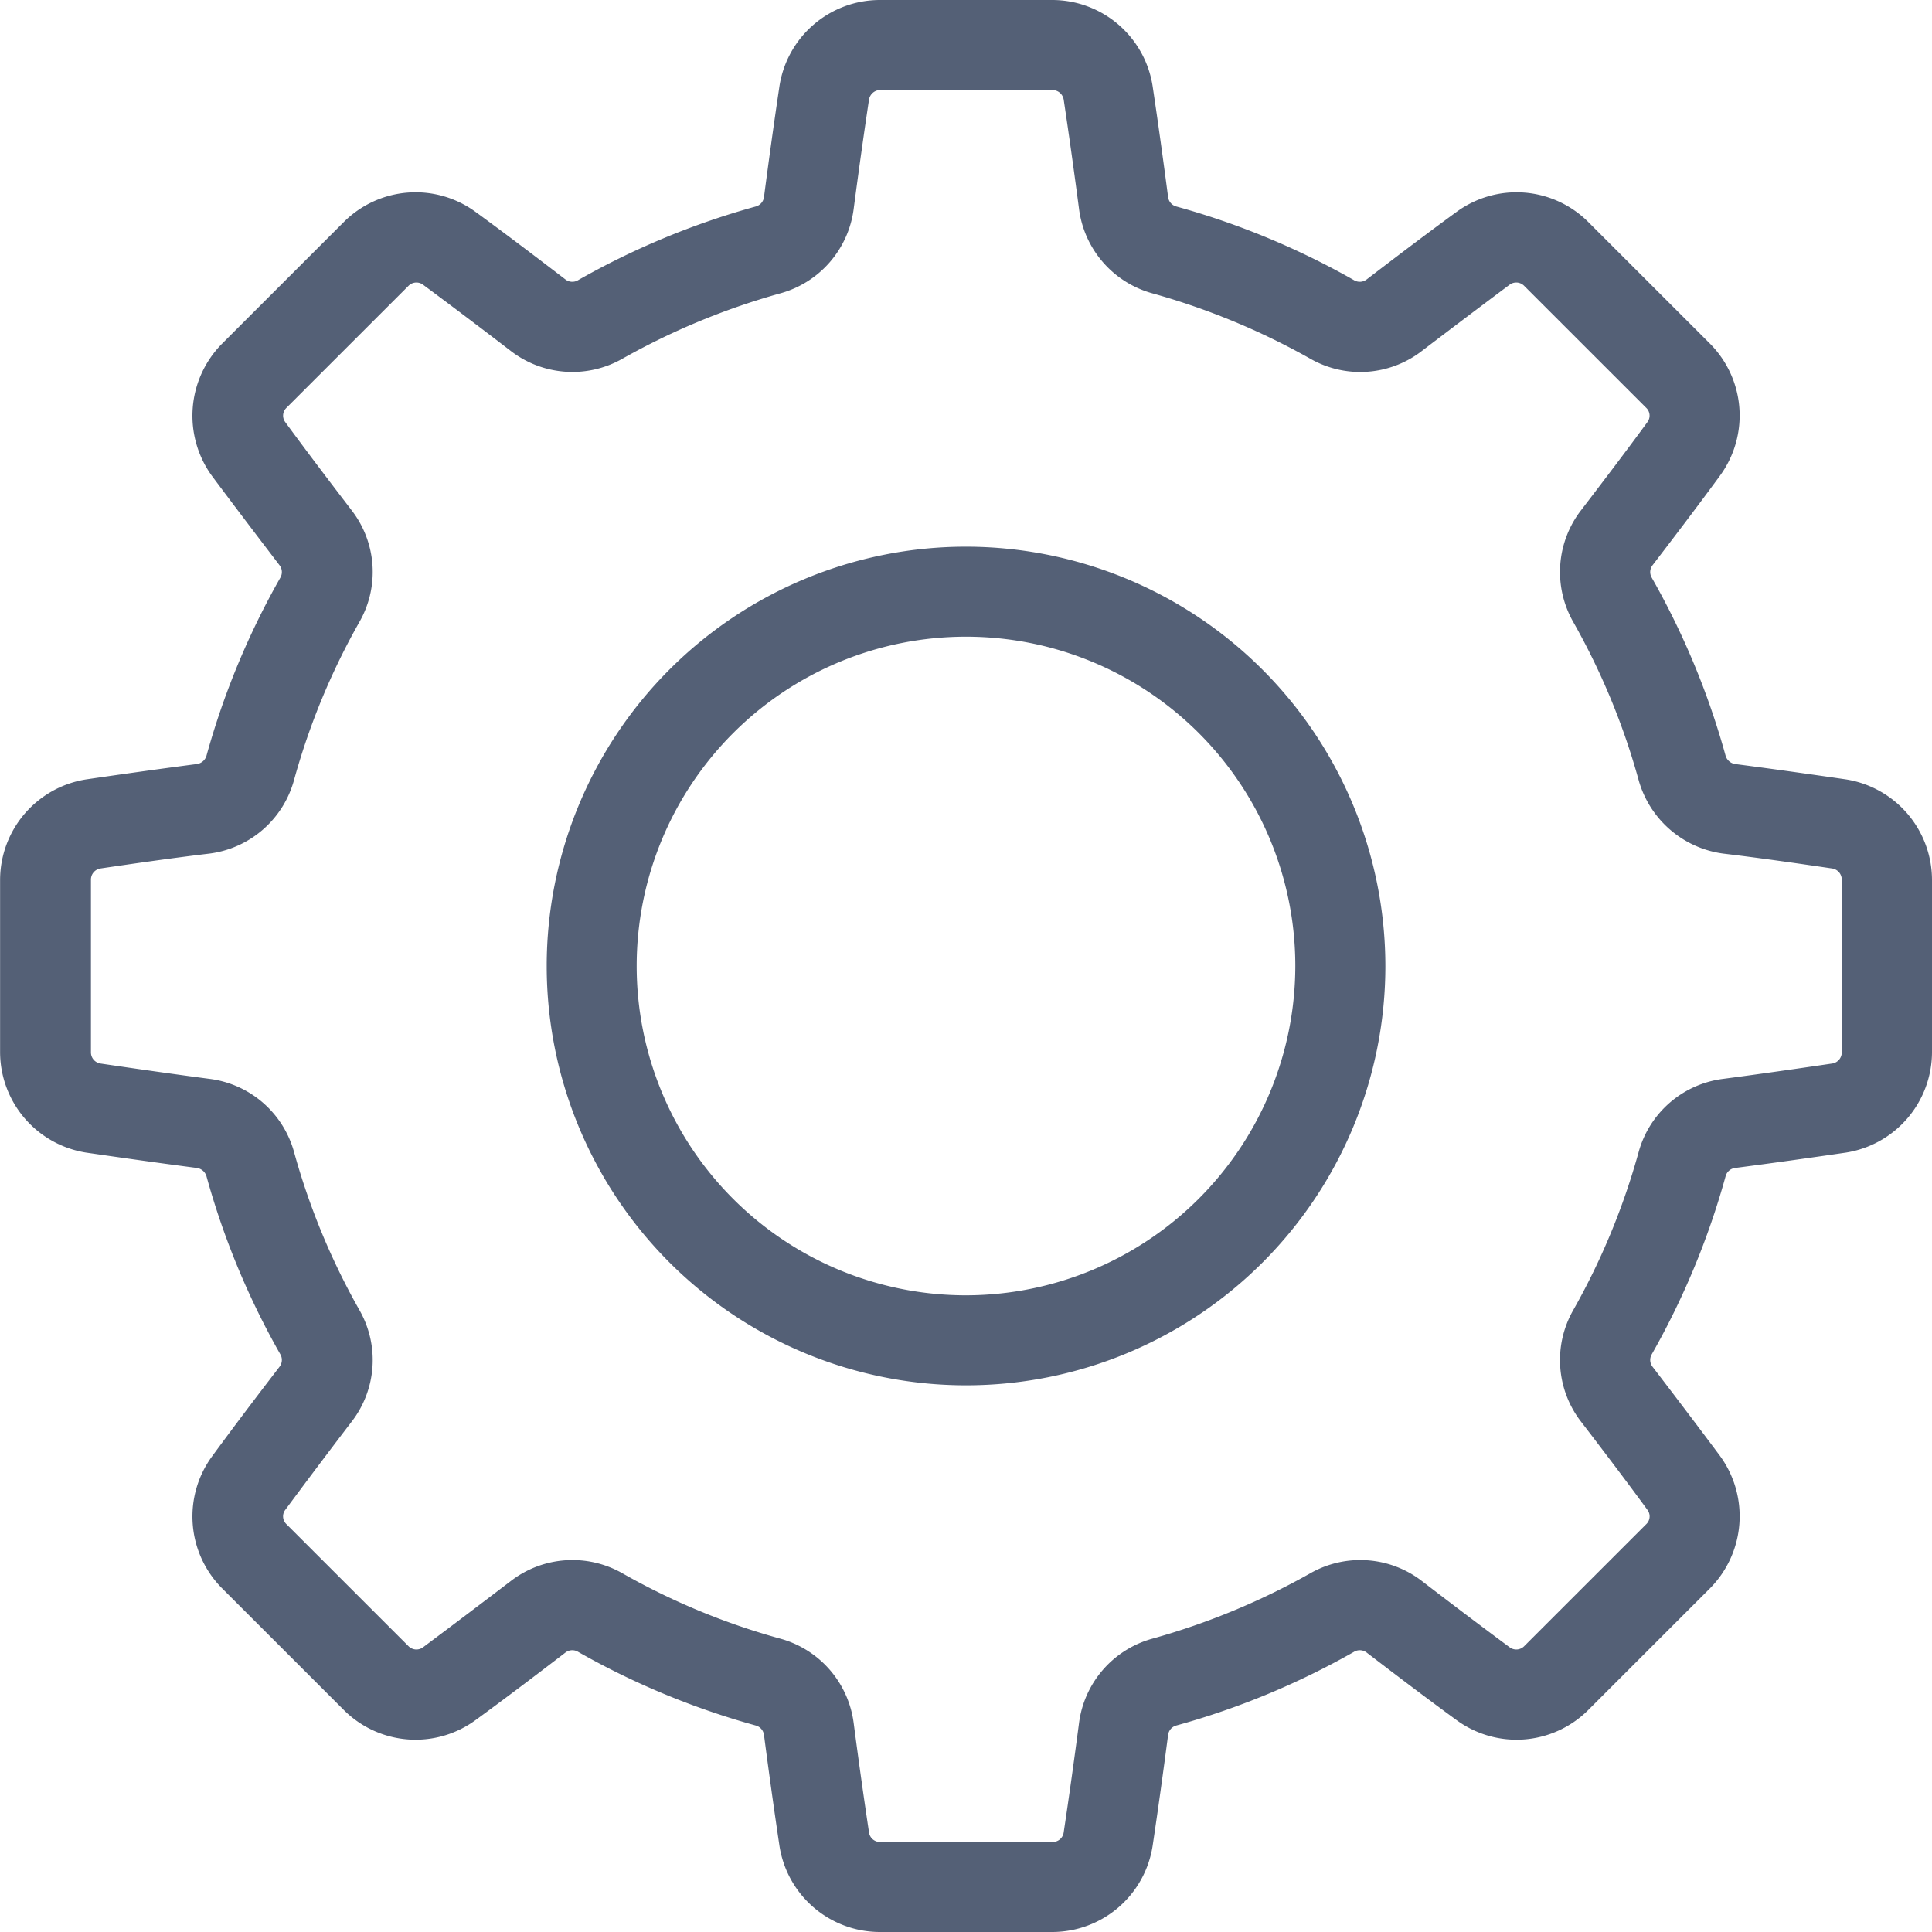 <svg xmlns="http://www.w3.org/2000/svg" width="44" height="44" viewBox="0 0 44 44">
<defs>
    <style>
      .cls-1 {
        fill: #546076;
        fill-rule: evenodd;
      }
    </style>
  </defs>
  <path id="menu5" class="cls-1" d="M695.039,1266.75c-0.828-.12-1.677-0.24-2.525-0.35a0.269,0.269,0,0,1-.212-0.18,17.757,17.757,0,0,0-1.688-4.07,0.253,0.253,0,0,1,.024-0.28c0.521-.68,1.038-1.36,1.536-2.04a2.32,2.32,0,0,0-.227-3l-2.781-2.78a2.312,2.312,0,0,0-3-.22c-0.672.49-1.357,1.01-2.036,1.53a0.256,0.256,0,0,1-.277.03,17.726,17.726,0,0,0-4.072-1.69,0.255,0.255,0,0,1-.178-0.21c-0.111-.85-0.229-1.7-0.353-2.53a2.316,2.316,0,0,0-2.282-1.96h-3.934a2.316,2.316,0,0,0-2.282,1.96c-0.124.83-.242,1.68-0.353,2.53a0.256,0.256,0,0,1-.178.21,17.726,17.726,0,0,0-4.072,1.69,0.256,0.256,0,0,1-.277-0.03c-0.679-.52-1.364-1.04-2.036-1.53a2.312,2.312,0,0,0-3,.22l-2.781,2.78a2.333,2.333,0,0,0-.227,3.01c0.5,0.67,1.016,1.35,1.536,2.03a0.255,0.255,0,0,1,.024.28,17.8,17.8,0,0,0-1.688,4.07,0.269,0.269,0,0,1-.212.18c-0.847.11-1.7,0.23-2.524,0.35a2.322,2.322,0,0,0-1.962,2.28v3.94a2.322,2.322,0,0,0,1.961,2.28c0.828,0.12,1.678.24,2.525,0.35a0.269,0.269,0,0,1,.212.18,17.757,17.757,0,0,0,1.688,4.07,0.255,0.255,0,0,1-.024.28c-0.522.68-1.038,1.36-1.536,2.04a2.32,2.32,0,0,0,.227,3l2.781,2.78a2.312,2.312,0,0,0,3,.22c0.672-.49,1.357-1.01,2.036-1.53a0.256,0.256,0,0,1,.277-0.03,17.726,17.726,0,0,0,4.072,1.69,0.256,0.256,0,0,1,.178.21c0.111,0.85.229,1.7,0.353,2.53a2.316,2.316,0,0,0,2.282,1.96h3.934a2.316,2.316,0,0,0,2.282-1.96c0.124-.83.242-1.68,0.353-2.53a0.255,0.255,0,0,1,.178-0.21,17.726,17.726,0,0,0,4.072-1.69,0.256,0.256,0,0,1,.277.03c0.679,0.52,1.364,1.04,2.036,1.53a2.312,2.312,0,0,0,3-.22l2.781-2.78a2.333,2.333,0,0,0,.227-3.01c-0.5-.67-1.015-1.35-1.536-2.03a0.253,0.253,0,0,1-.024-0.28,17.8,17.8,0,0,0,1.688-4.07,0.253,0.253,0,0,1,.212-0.18c0.847-.11,1.7-0.23,2.524-0.35a2.322,2.322,0,0,0,1.962-2.28v-3.94A2.322,2.322,0,0,0,695.039,1266.75Zm-0.094,6.22a0.257,0.257,0,0,1-.21.25c-0.815.12-1.652,0.24-2.487,0.35a2.294,2.294,0,0,0-1.927,1.66,15.9,15.9,0,0,1-1.493,3.61,2.294,2.294,0,0,0,.181,2.54c0.514,0.67,1.023,1.34,1.513,2.01a0.244,0.244,0,0,1-.028.32l-2.781,2.78a0.253,0.253,0,0,1-.326.03c-0.662-.49-1.336-1-2-1.51a2.3,2.3,0,0,0-2.545-.18,16.165,16.165,0,0,1-3.6,1.49,2.3,2.3,0,0,0-1.669,1.93c-0.109.83-.226,1.67-0.348,2.48a0.252,0.252,0,0,1-.25.22h-3.934a0.252,0.252,0,0,1-.25-0.22c-0.122-.81-0.239-1.65-0.348-2.48a2.3,2.3,0,0,0-1.669-1.93,15.707,15.707,0,0,1-3.6-1.49,2.3,2.3,0,0,0-2.545.18c-0.669.51-1.343,1.02-2,1.51a0.253,0.253,0,0,1-.326-0.03l-2.781-2.78a0.244,0.244,0,0,1-.028-0.32c0.49-.66,1-1.34,1.513-2.01a2.294,2.294,0,0,0,.181-2.54,15.9,15.9,0,0,1-1.493-3.61,2.294,2.294,0,0,0-1.927-1.66c-0.835-.11-1.671-0.23-2.487-0.35a0.257,0.257,0,0,1-.21-0.25v-3.94a0.257,0.257,0,0,1,.21-0.25c0.816-.12,1.652-0.24,2.487-0.34a2.3,2.3,0,0,0,1.927-1.67,15.851,15.851,0,0,1,1.493-3.61,2.294,2.294,0,0,0-.181-2.54c-0.513-.67-1.022-1.34-1.513-2.01a0.246,0.246,0,0,1,.028-0.32l2.781-2.78a0.253,0.253,0,0,1,.326-0.03c0.661,0.49,1.336,1,2,1.51a2.3,2.3,0,0,0,2.545.18,16.165,16.165,0,0,1,3.6-1.49,2.3,2.3,0,0,0,1.669-1.93c0.109-.83.226-1.67,0.348-2.48a0.261,0.261,0,0,1,.25-0.22h3.934a0.261,0.261,0,0,1,.25.22c0.122,0.81.239,1.65,0.348,2.48a2.3,2.3,0,0,0,1.669,1.93,16.192,16.192,0,0,1,3.6,1.49,2.294,2.294,0,0,0,2.544-.18c0.669-.51,1.344-1.02,2-1.51a0.253,0.253,0,0,1,.326.03l2.781,2.78a0.244,0.244,0,0,1,.028.32c-0.49.67-1,1.34-1.513,2.01a2.3,2.3,0,0,0-.181,2.54,15.851,15.851,0,0,1,1.493,3.61,2.319,2.319,0,0,0,1.927,1.67c0.835,0.1,1.672.22,2.487,0.34a0.258,0.258,0,0,1,.211.25v3.94h0ZM675,1261.45a9.55,9.55,0,1,0,9.551,9.55A9.559,9.559,0,0,0,675,1261.45Zm0,17.05a7.5,7.5,0,1,1,7.5-7.5A7.51,7.51,0,0,1,675,1278.5Z" transform="translate(-653 -1249)"/>
</svg>
